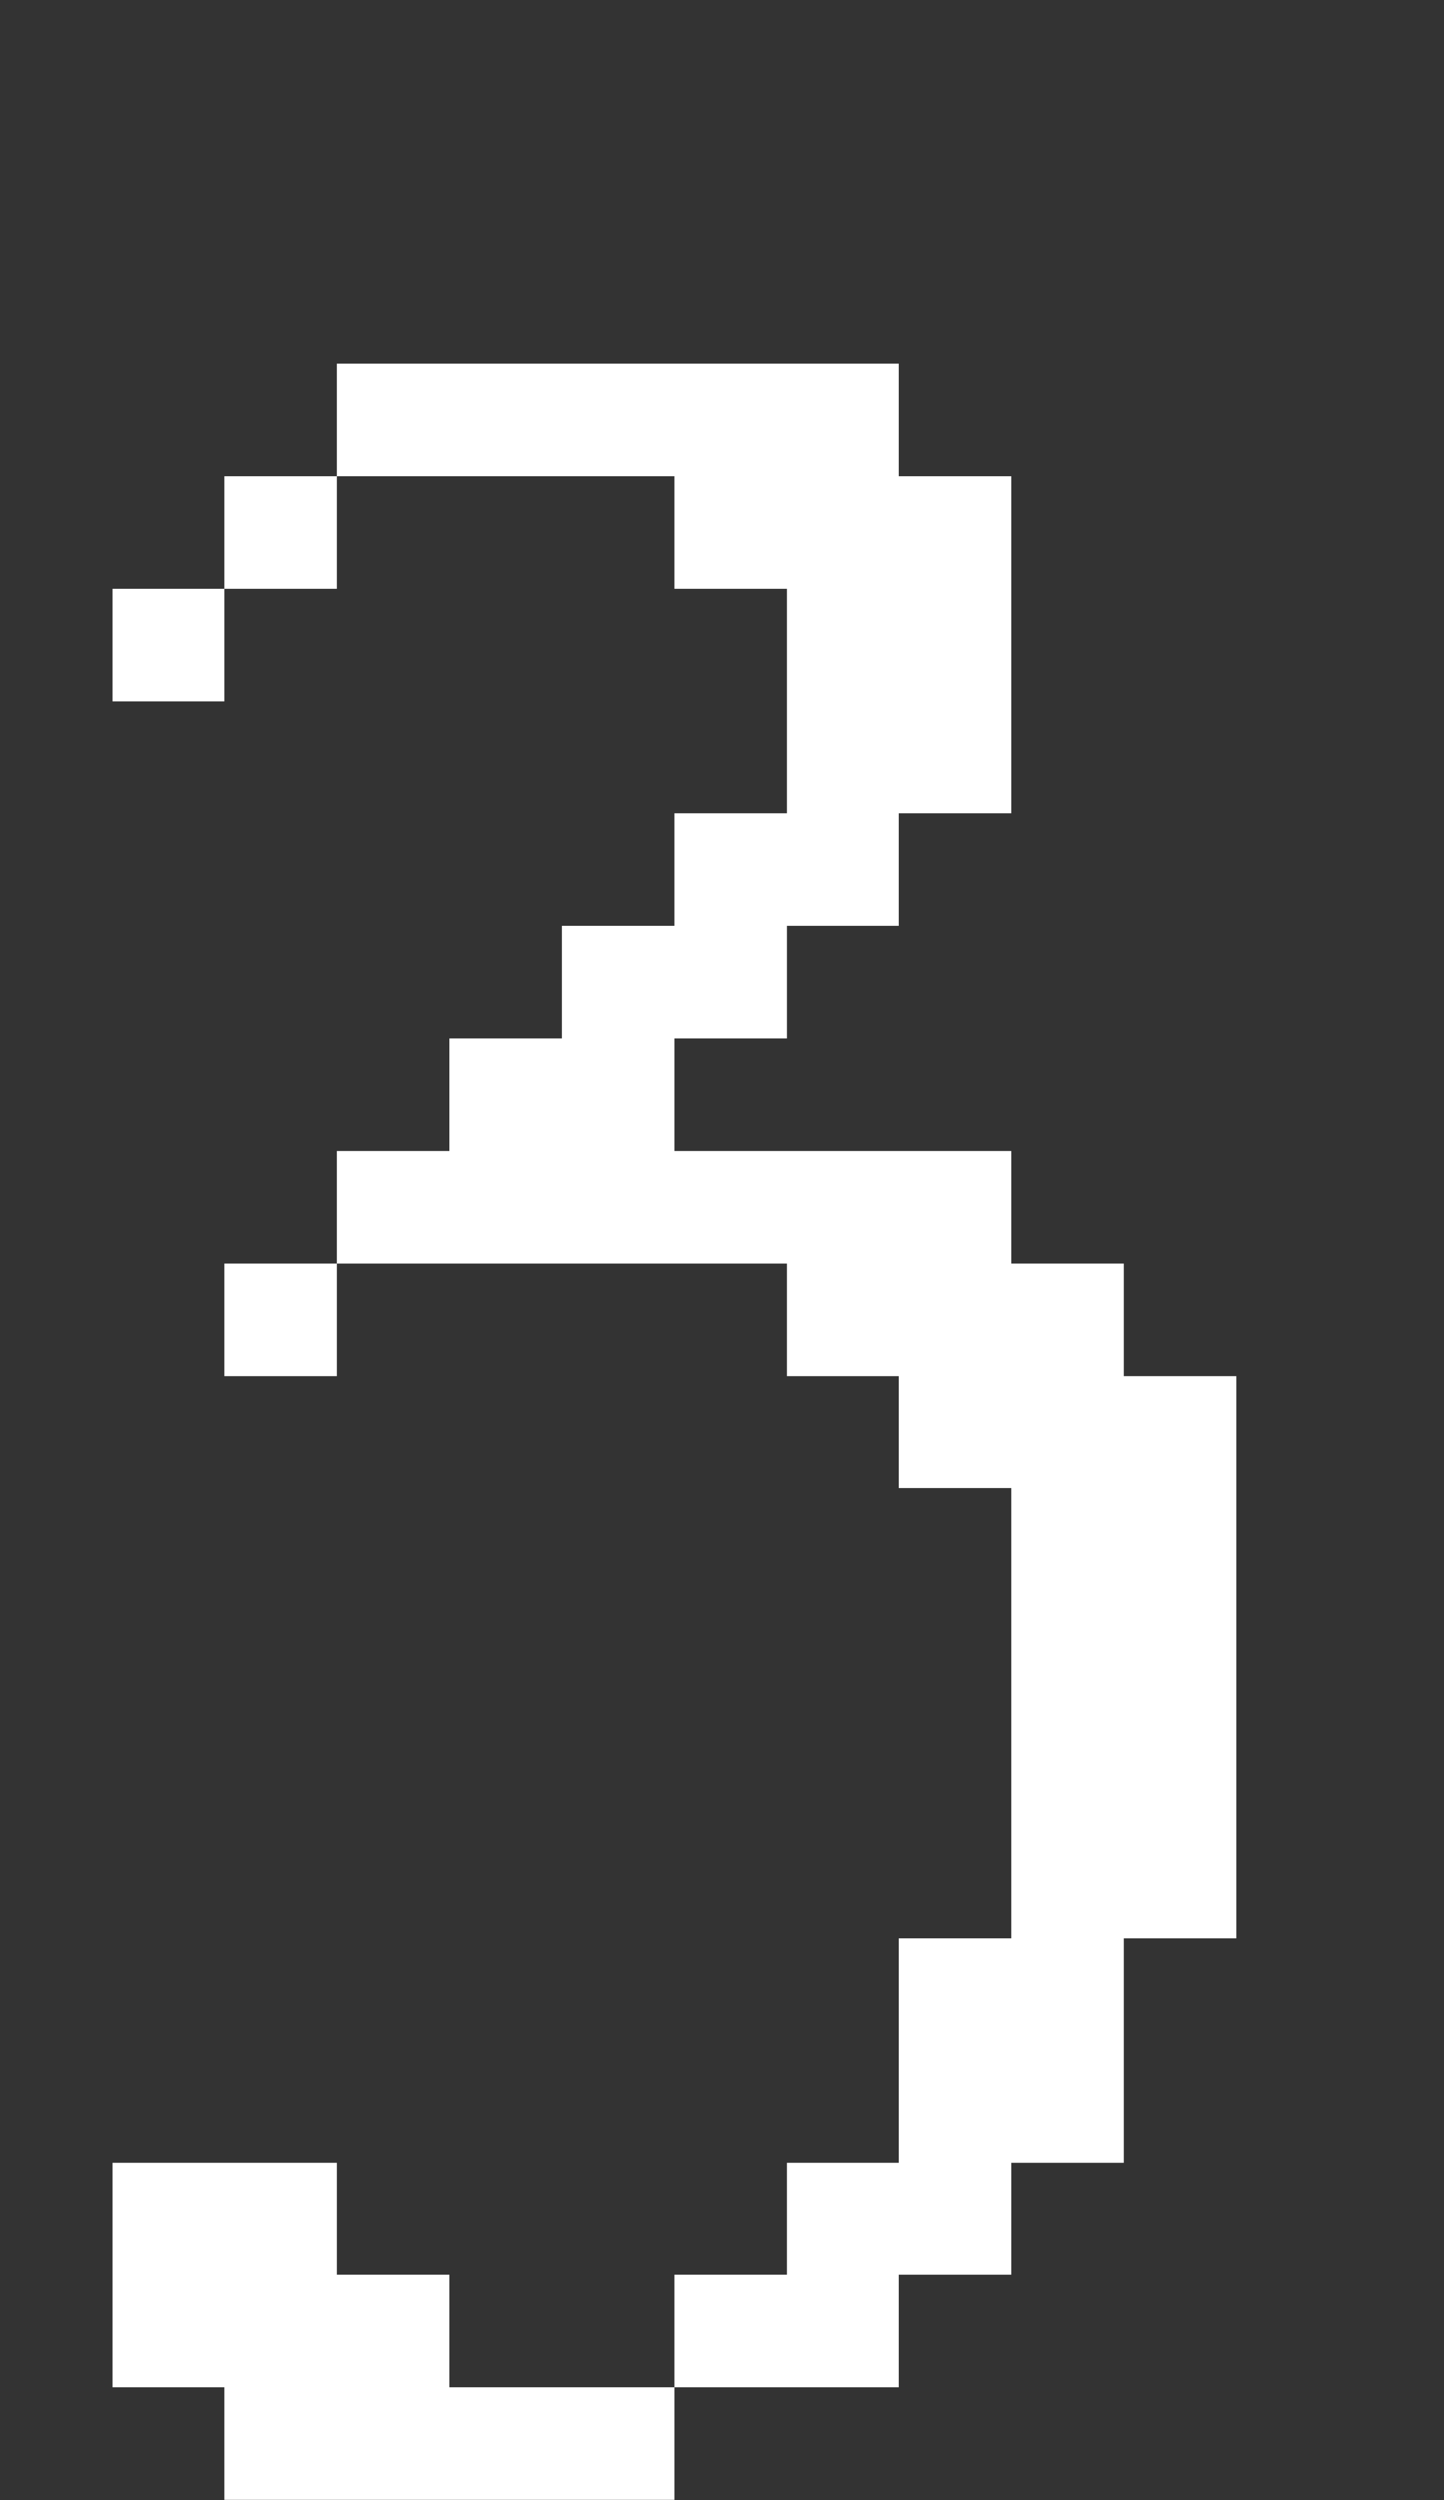 <svg width="167" height="289" viewBox="0 0 167 289" fill="none" xmlns="http://www.w3.org/2000/svg">
<rect x="0" y="0" width="167" height="289" fill="#333333" stroke="none"/>
<path d="M103.943 275.946V262.934H116.956V250H129.968V224.054H142.981V159.07H129.968V146.057H116.956V133.045H77.997V120.032H91.01V107.019H103.943V94.007H116.956V55.048H103.943V42.035H38.959V55.048H77.997V68.061H91.01V94.007H77.997V107.019H64.984V120.032H51.971V133.045H38.959V146.057H91.01V159.07H103.943V172.003H116.956V224.054H103.943V250H91.01V262.934H77.997V275.946H103.943ZM38.959 68.061V55.048H25.946V68.061H38.959ZM25.946 81.073V68.061H13.013V81.073H25.946ZM38.959 159.07V146.057H25.946V159.07H38.959ZM77.997 288.959V275.946H51.971V262.934H38.959V250H13.013V275.946H25.946V288.959H77.997Z" fill="white"/>
</svg>
